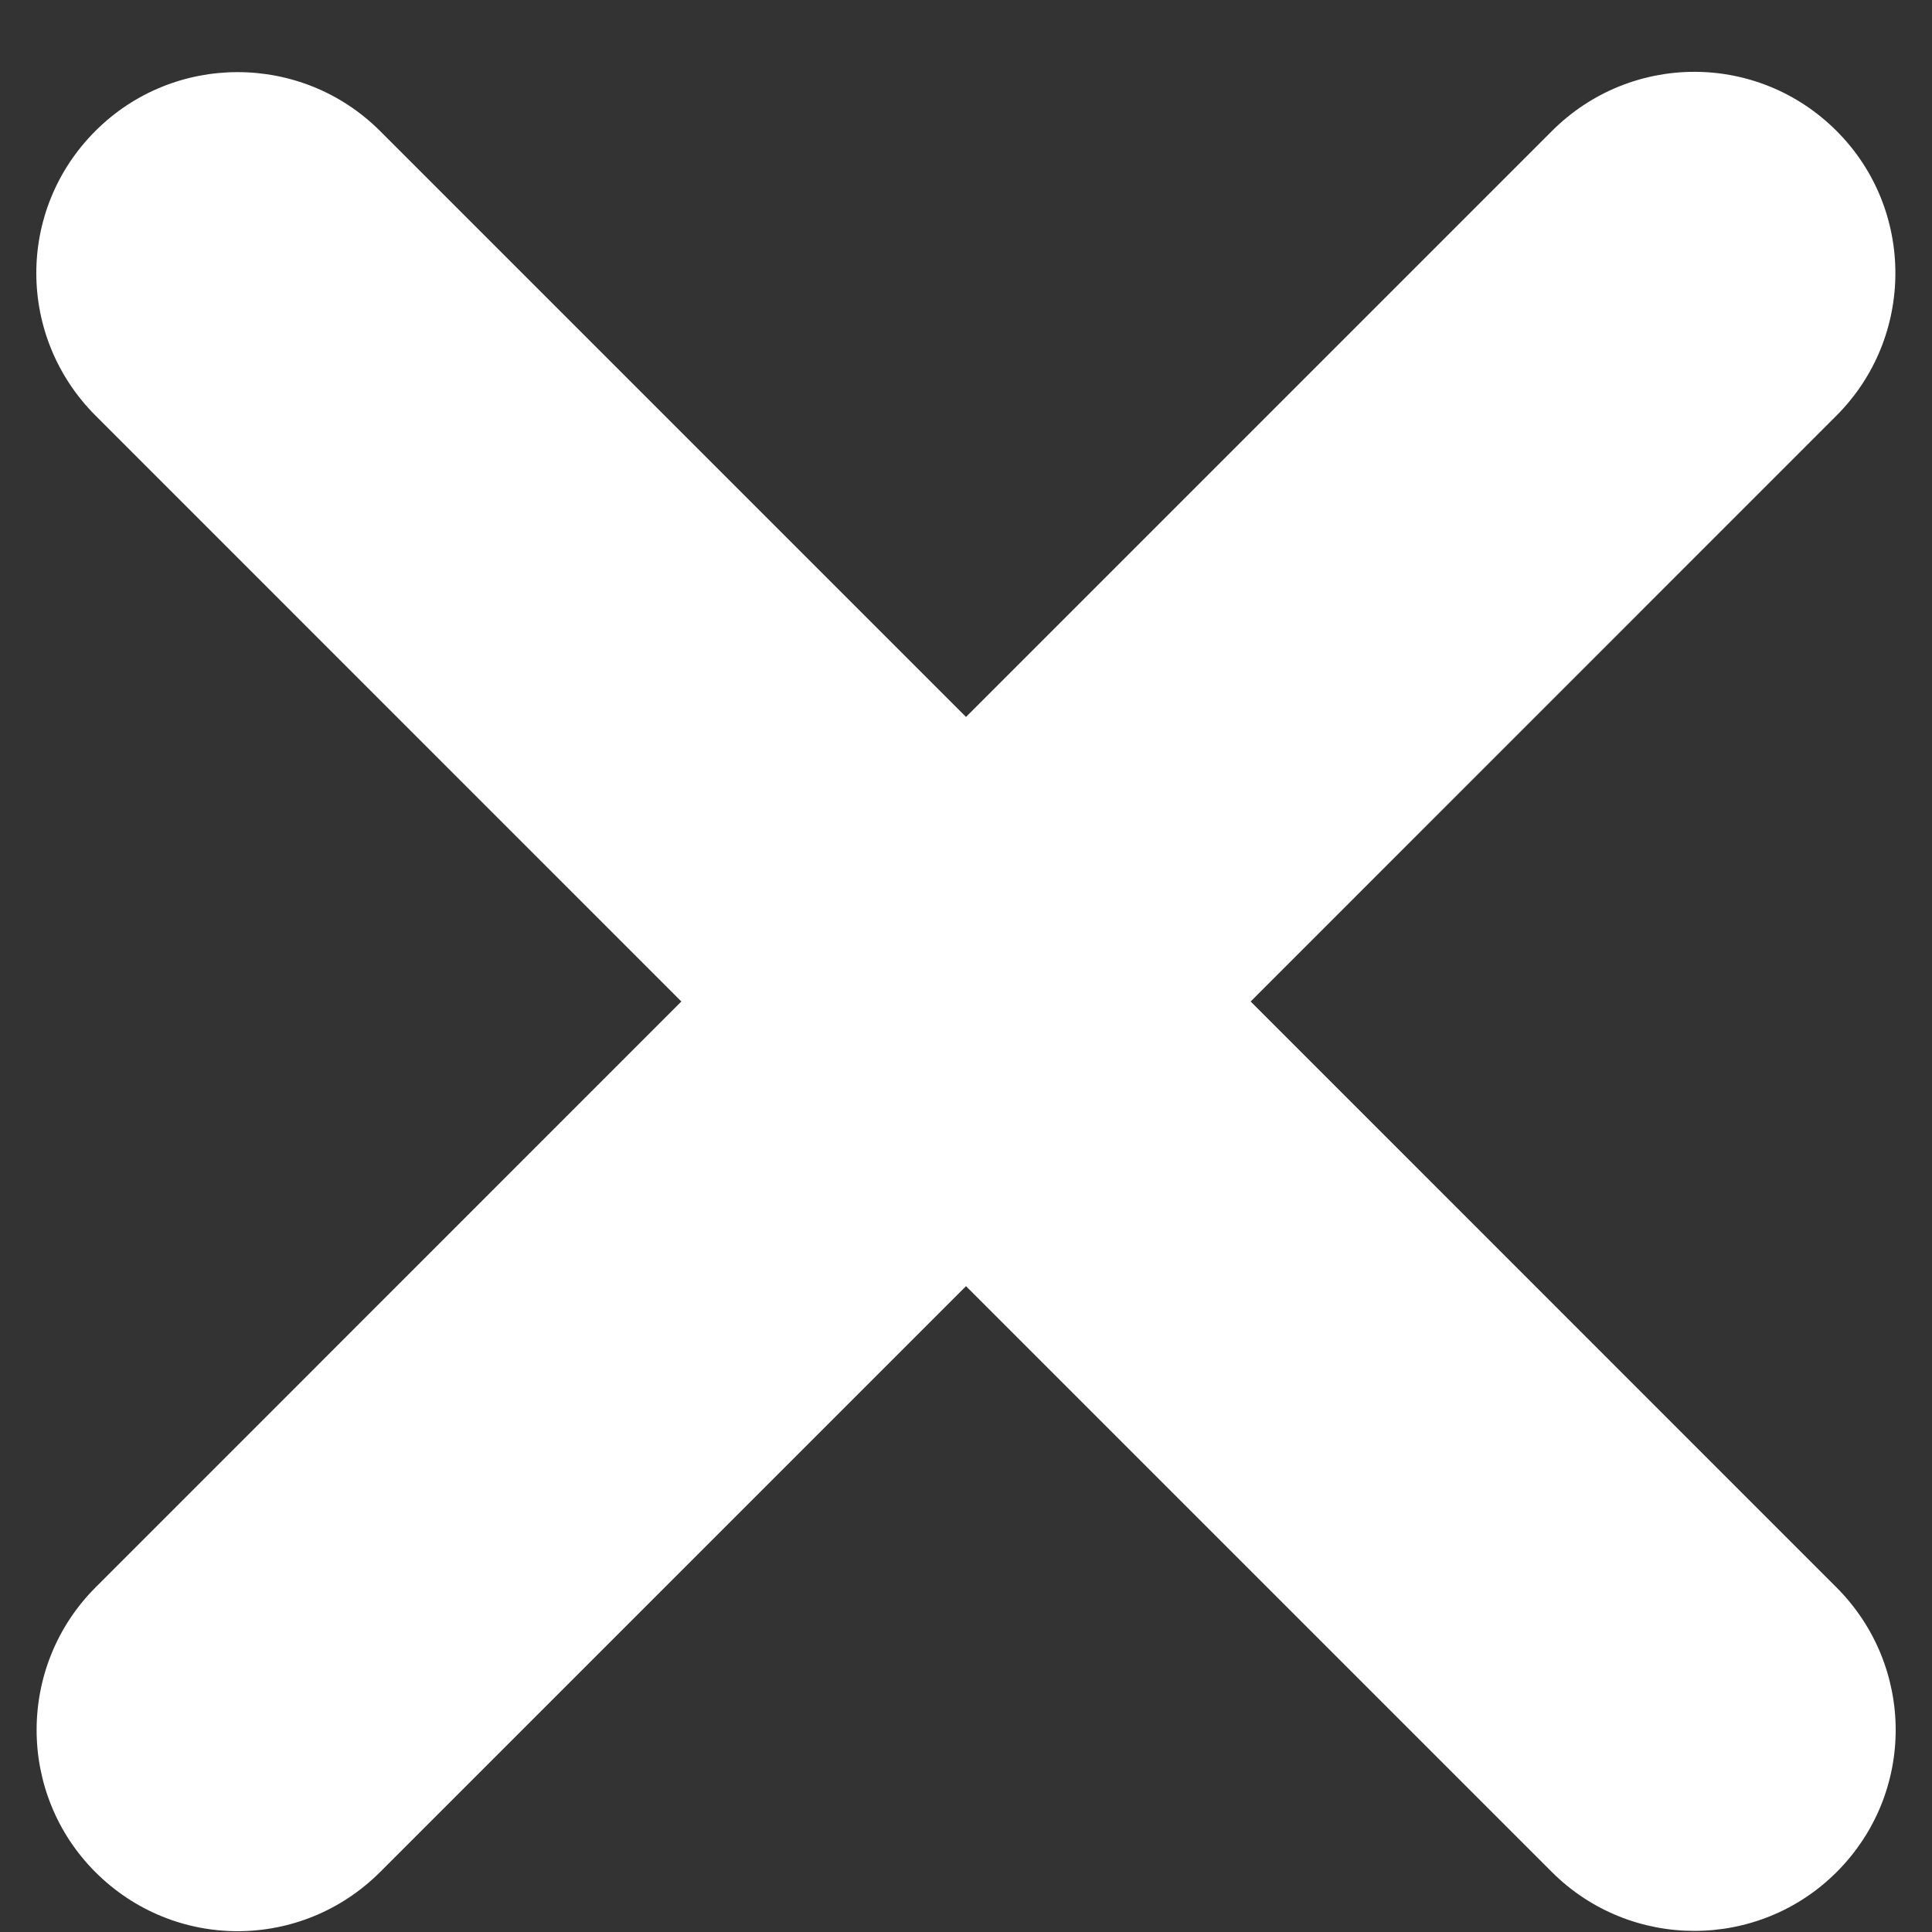 <?xml version="1.0" encoding="UTF-8" standalone="no"?>
<svg width="24px" height="24px" viewBox="0 0 24 24" version="1.1" xmlns="http://www.w3.org/2000/svg" xmlns:xlink="http://www.w3.org/1999/xlink" xmlns:sketch="http://www.bohemiancoding.com/sketch/ns">
    <rect x="0" y="0" width="24" height="24" fill="#333333" stroke="none"/>
    <!-- Generator: Sketch 3.3.3 (12081) - http://www.bohemiancoding.com/sketch -->
    <title>Rectangle 2</title>
    <desc>Created with Sketch.</desc>
    <defs></defs>
    <g id="PaywallV1" stroke="none" stroke-width="1" fill="none" fill-rule="evenodd" sketch:type="MSPage">
        <g id="LearnMoreHover" sketch:type="MSArtboardGroup" transform="translate(-686, -104)" fill="#FFFFFF">
            <g id="x-out" sketch:type="MSLayerGroup" transform="translate(686, 104)">
                <path d="M12,8.906 L4.723,1.629 C3.749,0.654 2.162,0.65 1.185,1.627 C0.202,2.61 0.21,4.187 1.188,5.164 L8.464,12.441 L1.188,19.718 C0.213,20.693 0.209,22.279 1.185,23.256 C2.169,24.239 3.746,24.231 4.723,23.254 L12,15.977 L19.277,23.254 C20.251,24.228 21.838,24.232 22.815,23.256 C23.798,22.273 23.79,20.696 22.812,19.718 L15.536,12.441 L22.812,5.164 C23.787,4.19 23.791,2.603 22.815,1.627 C21.831,0.643 20.254,0.651 19.277,1.629 L12,8.906 Z" id="Rectangle-2" sketch:type="MSShapeGroup"></path>
            </g>
        </g>
    </g>
</svg>